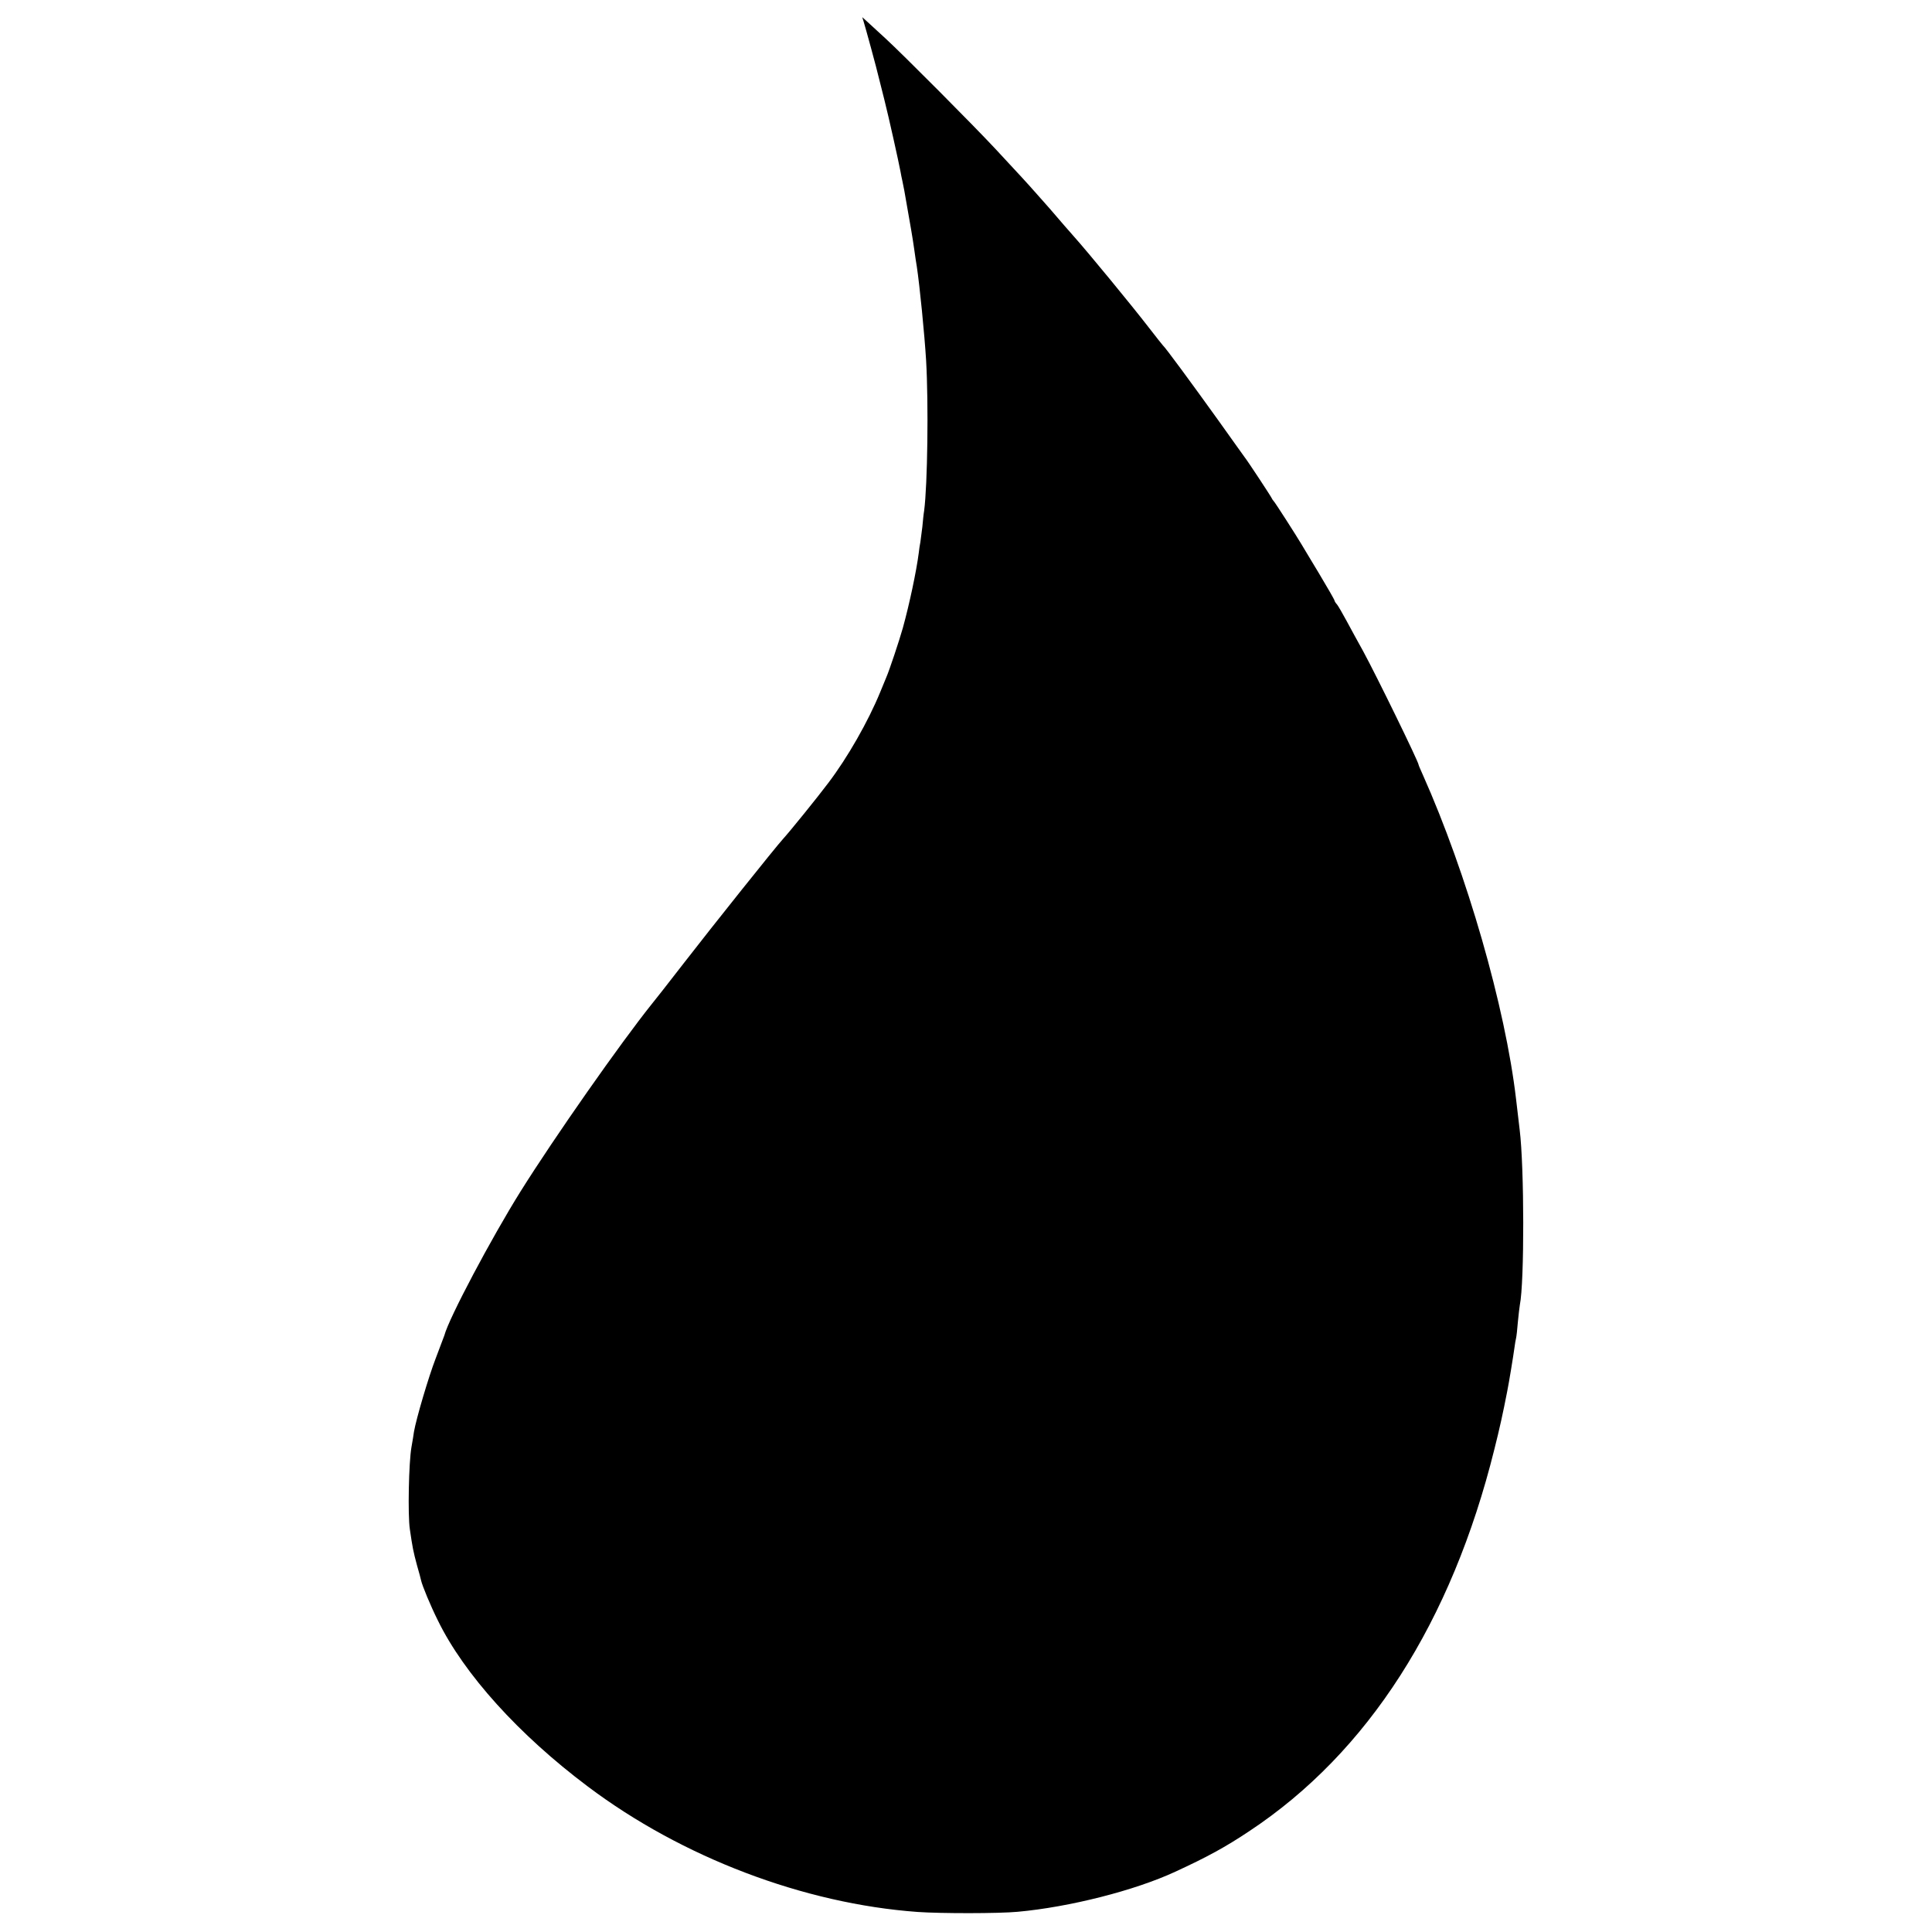 <?xml version="1.0" standalone="no"?>
<!DOCTYPE svg PUBLIC "-//W3C//DTD SVG 20010904//EN"
 "http://www.w3.org/TR/2001/REC-SVG-20010904/DTD/svg10.dtd">
<svg version="1.0" xmlns="http://www.w3.org/2000/svg"
 width="1080pt" height="1080pt" viewBox="0 0 1080 1080"
 preserveAspectRatio="xMidYMid meet">
<g transform="translate(0,1080) scale(0.1,-0.1)"
fill="#000000" stroke="none">
<path d="M4829 10675 c8 -25 72 -258 85 -315 2 -8 15 -60 29 -115 25 -98 82
-356 91 -405 2 -14 7 -36 10 -50 3 -14 8 -38 11 -55 36 -204 46 -261 55 -325
6 -41 12 -86 15 -100 16 -106 43 -377 52 -525 14 -240 8 -695 -11 -840 -3 -16
-7 -57 -10 -90 -4 -33 -9 -71 -11 -85 -3 -14 -7 -41 -9 -60 -13 -102 -52 -286
-89 -420 -20 -71 -75 -236 -92 -275 -7 -16 -23 -55 -35 -85 -67 -163 -182
-365 -290 -507 -60 -80 -213 -269 -253 -313 -42 -46 -391 -483 -556 -696 -89
-115 -169 -217 -177 -226 -174 -217 -545 -746 -734 -1048 -162 -259 -401 -709
-426 -805 -2 -5 -24 -64 -49 -130 -39 -101 -108 -334 -121 -409 -1 -12 -8 -50
-14 -86 -15 -85 -21 -378 -9 -458 15 -103 19 -124 40 -202 12 -41 22 -79 23
-85 6 -28 52 -140 94 -224 146 -299 452 -638 837 -927 527 -397 1209 -656
1845 -702 127 -9 454 -9 559 1 288 26 655 119 881 224 180 83 279 137 414 227
663 439 1130 1168 1370 2136 29 115 47 197 71 320 10 49 34 196 40 240 3 25 8
52 10 60 2 8 7 49 10 90 4 41 9 84 11 95 26 127 25 772 -1 980 -6 51 -14 118
-20 170 -60 516 -276 1264 -521 1813 -13 29 -24 54 -24 57 0 16 -235 497 -310
635 -29 52 -71 129 -93 170 -22 41 -46 82 -53 91 -8 8 -14 19 -14 22 0 4 -39
72 -87 152 -49 80 -92 154 -98 163 -26 44 -150 238 -156 242 -3 3 -8 10 -10
15 -4 10 -137 212 -152 230 -4 6 -72 100 -150 210 -140 195 -294 405 -307 415
-3 3 -37 46 -75 95 -101 131 -345 427 -420 511 -5 6 -31 35 -57 65 -76 89 -87
101 -151 173 -69 78 -78 87 -232 253 -124 133 -516 527 -615 618 -36 33 -80
73 -98 90 l-32 29 9 -29z"/>
</g>
</svg>
